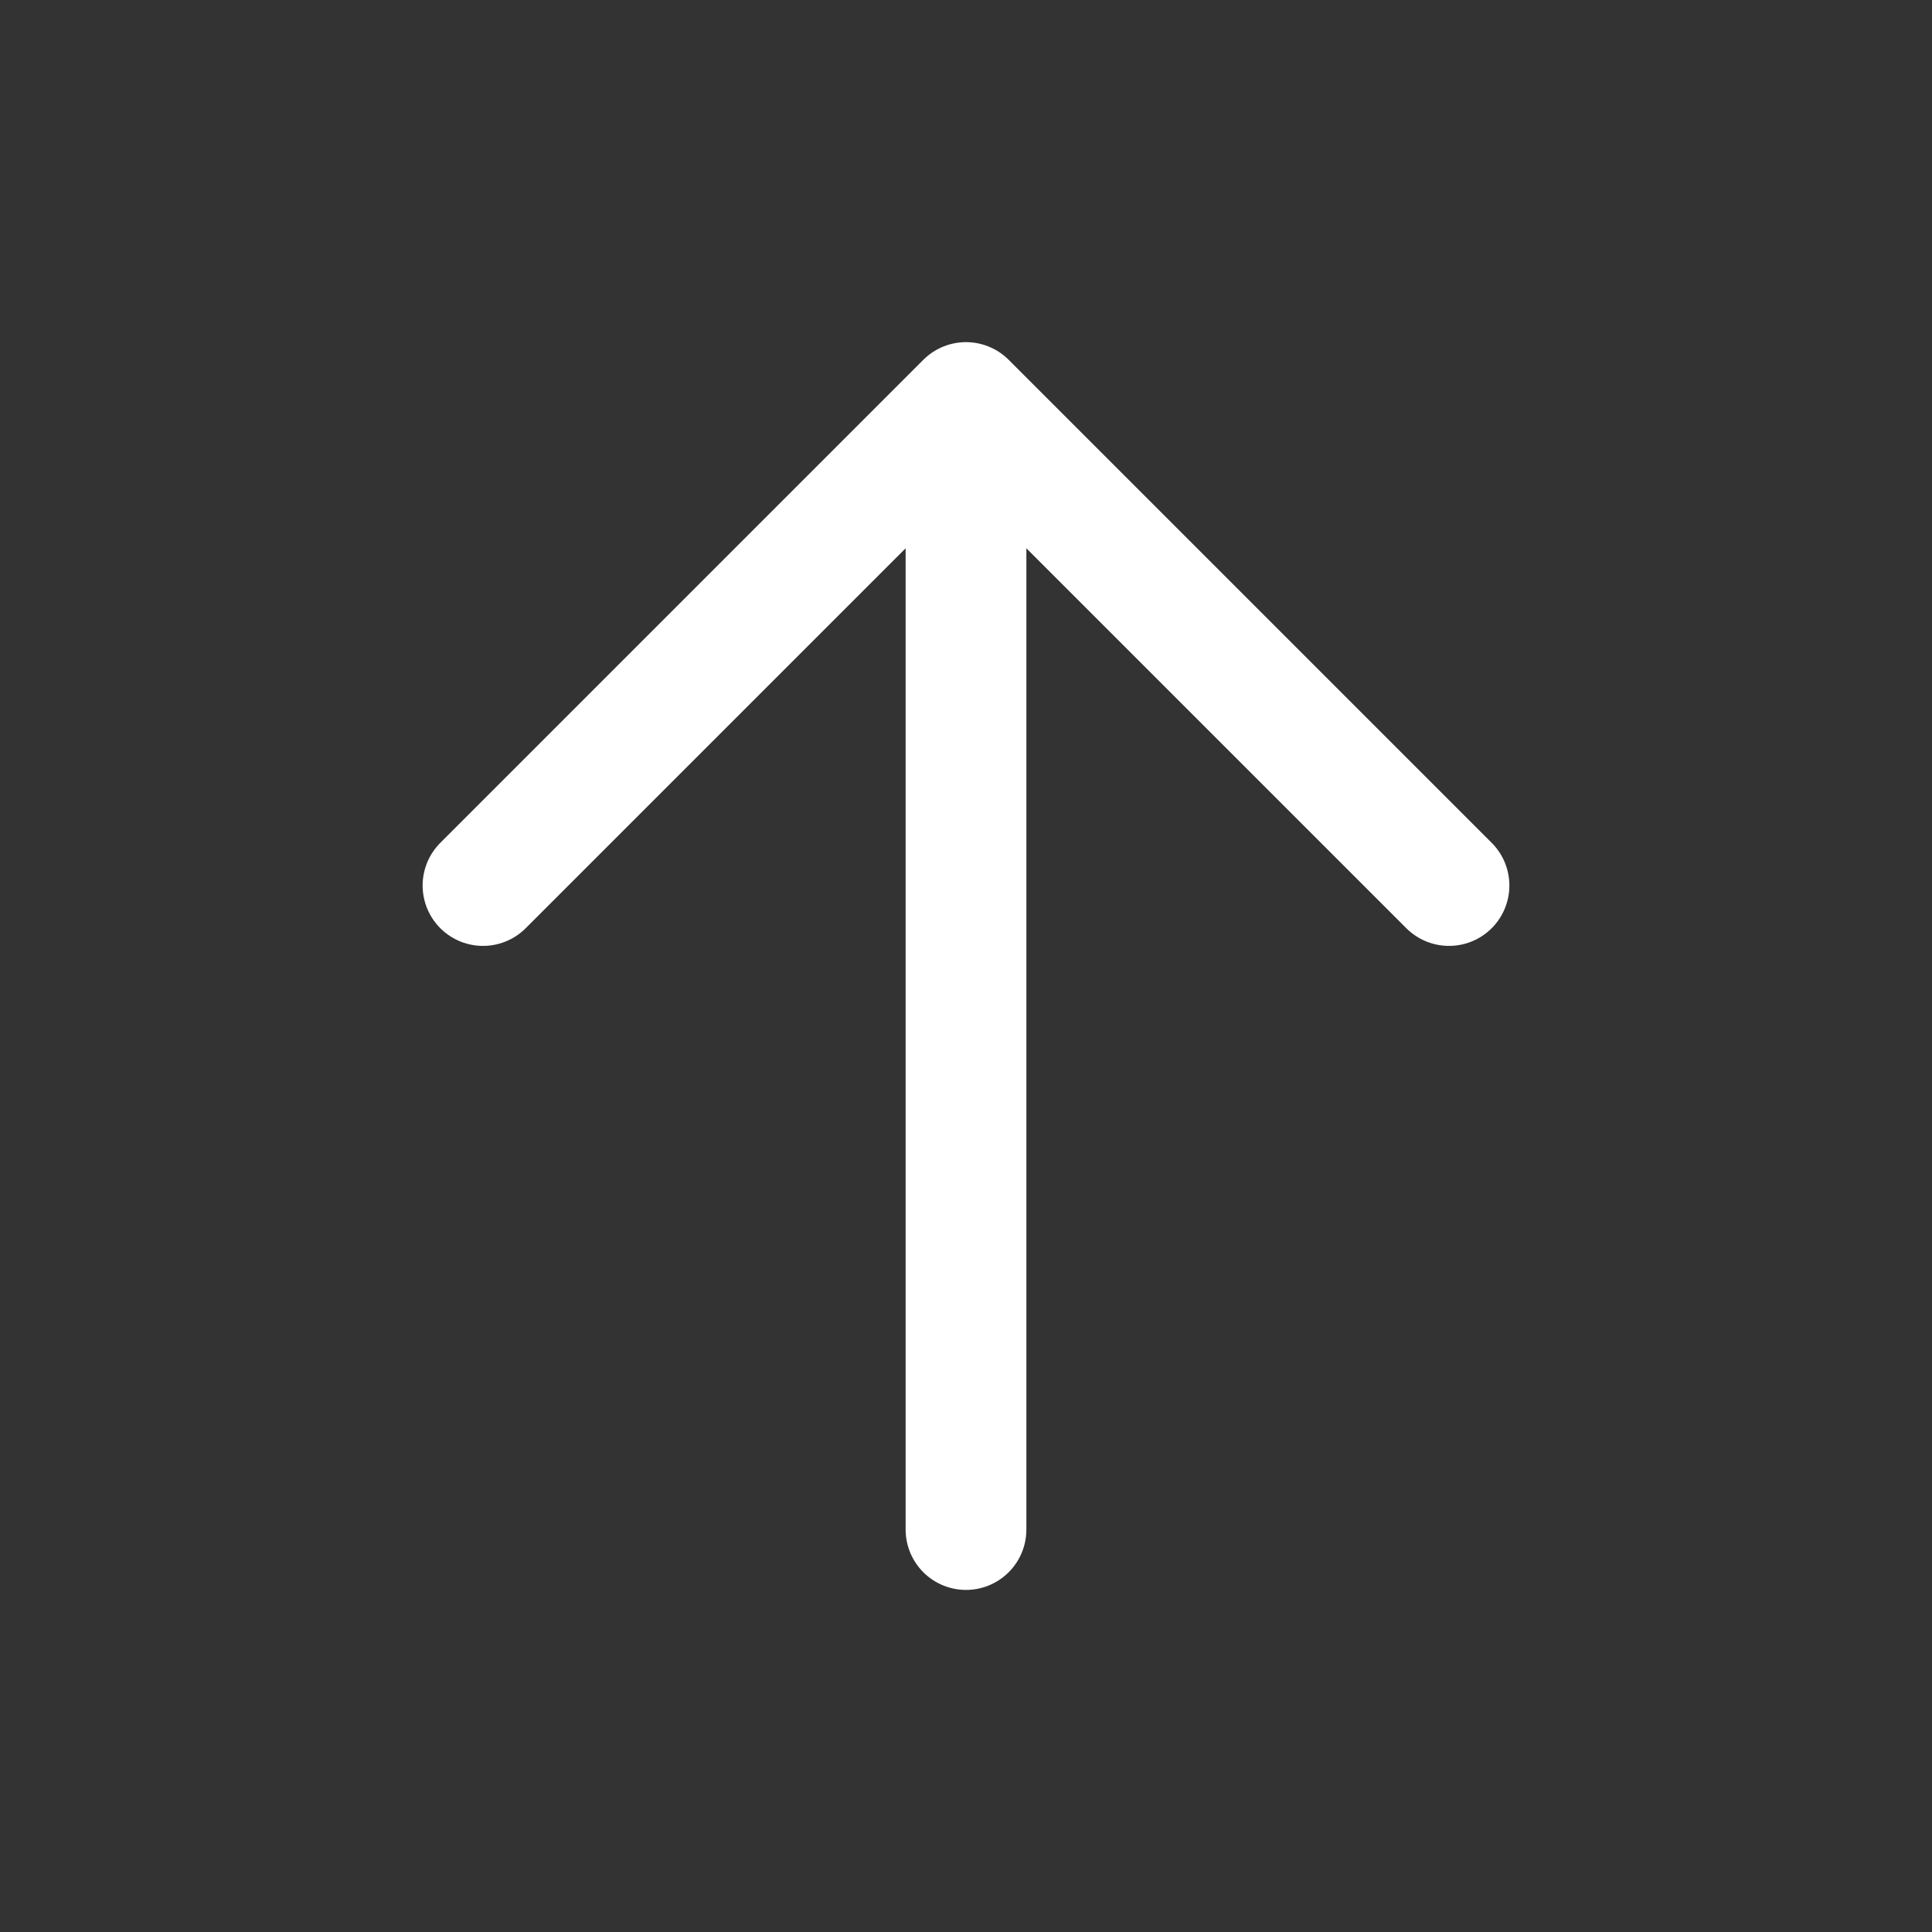 <svg width="32" height="32" viewBox="0 0 32 32" fill="none" xmlns="http://www.w3.org/2000/svg">
    <rect x="0" y="0" width="32" height="32" fill="#333333" stroke="none"/>
    <path d="M16 6.667v18.667m0-18.667 8 8m-8-8-8 8" stroke="#fff" stroke-width="2" stroke-linecap="round" stroke-linejoin="round"/>
</svg>
